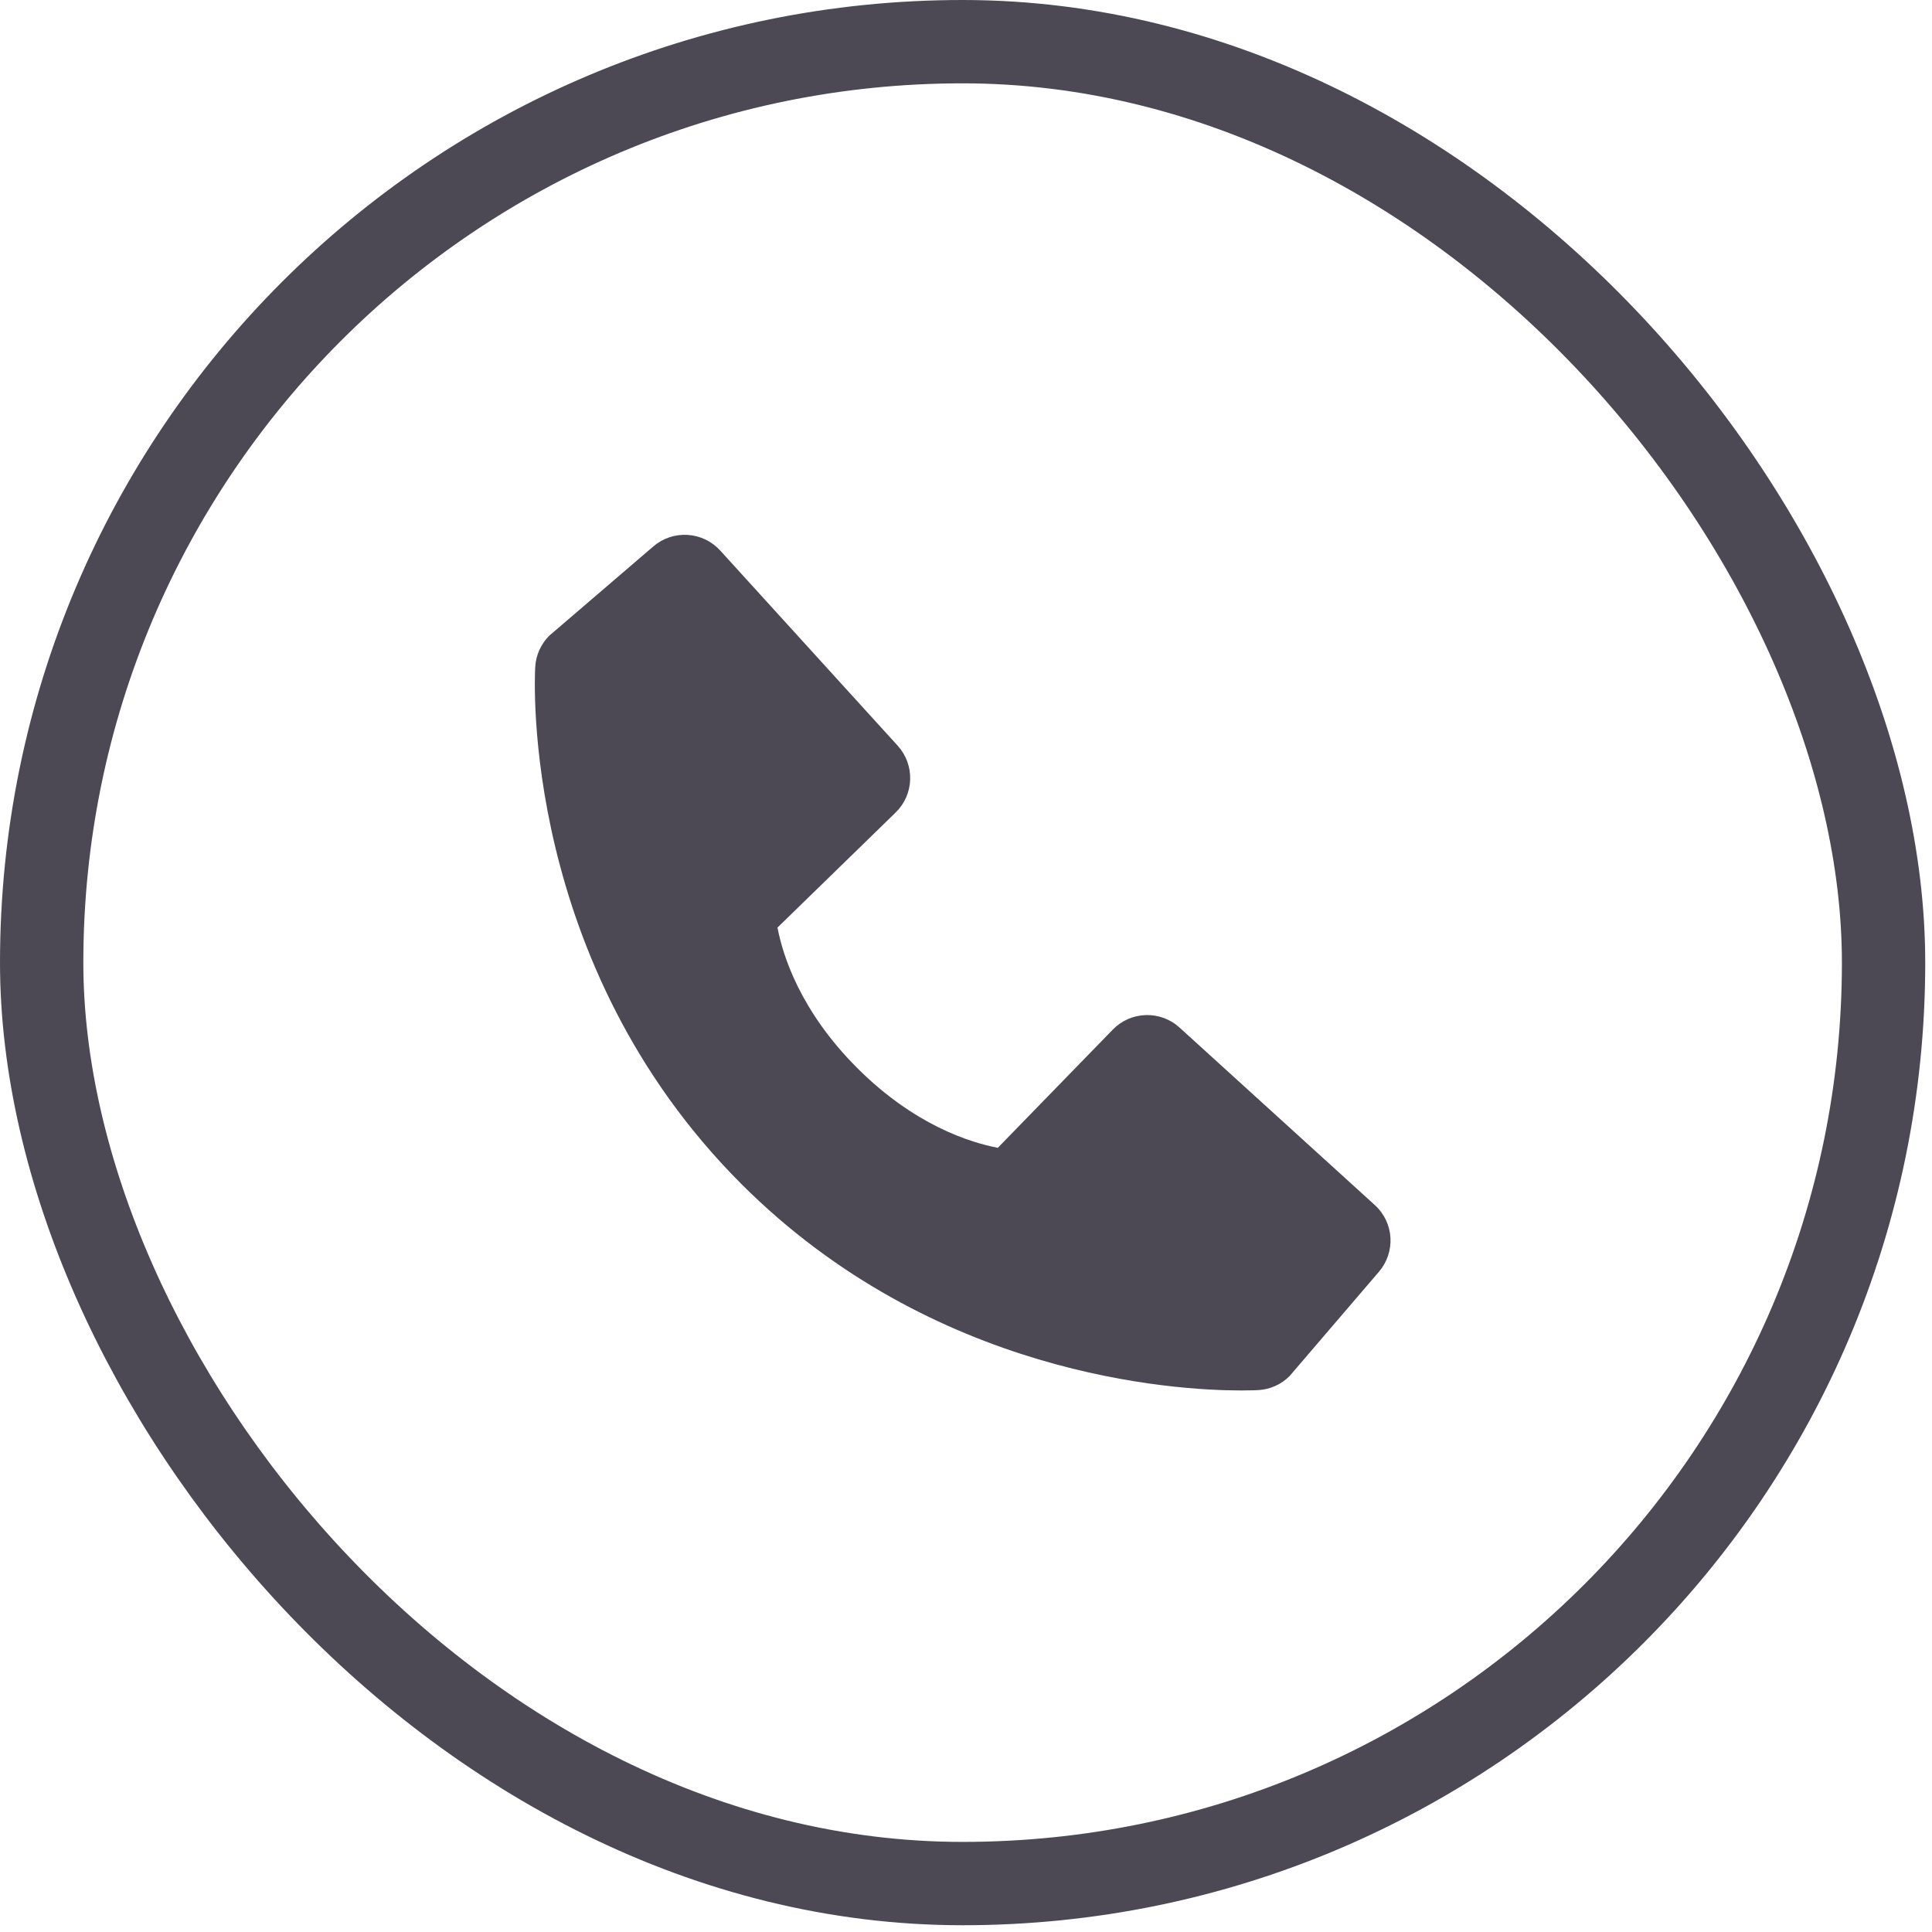 <svg width="30" height="30" viewBox="0 0 30 30" fill="none" xmlns="http://www.w3.org/2000/svg">
<rect x="0.647" y="0.647" width="28.601" height="28.601" rx="14.301" stroke="#4D4954" stroke-width="1.294"/>
<path d="M21.348 18.712L18.316 15.956C18.173 15.825 17.984 15.756 17.791 15.762C17.597 15.768 17.414 15.849 17.279 15.988L15.494 17.823C15.064 17.741 14.2 17.472 13.312 16.585C12.422 15.695 12.153 14.829 12.073 14.403L13.907 12.617C14.046 12.482 14.127 12.299 14.133 12.105C14.139 11.911 14.07 11.723 13.94 11.58L11.184 8.549C11.053 8.405 10.872 8.318 10.678 8.306C10.484 8.294 10.293 8.357 10.146 8.484L8.528 9.872C8.399 10.001 8.322 10.173 8.311 10.356C8.3 10.542 8.087 14.959 11.512 18.385C14.5 21.372 18.242 21.591 19.273 21.591C19.424 21.591 19.516 21.587 19.541 21.585C19.723 21.575 19.895 21.497 20.024 21.368L21.411 19.749C21.538 19.602 21.602 19.411 21.591 19.218C21.579 19.024 21.492 18.842 21.348 18.712Z" fill="#4D4954"/>
</svg>
